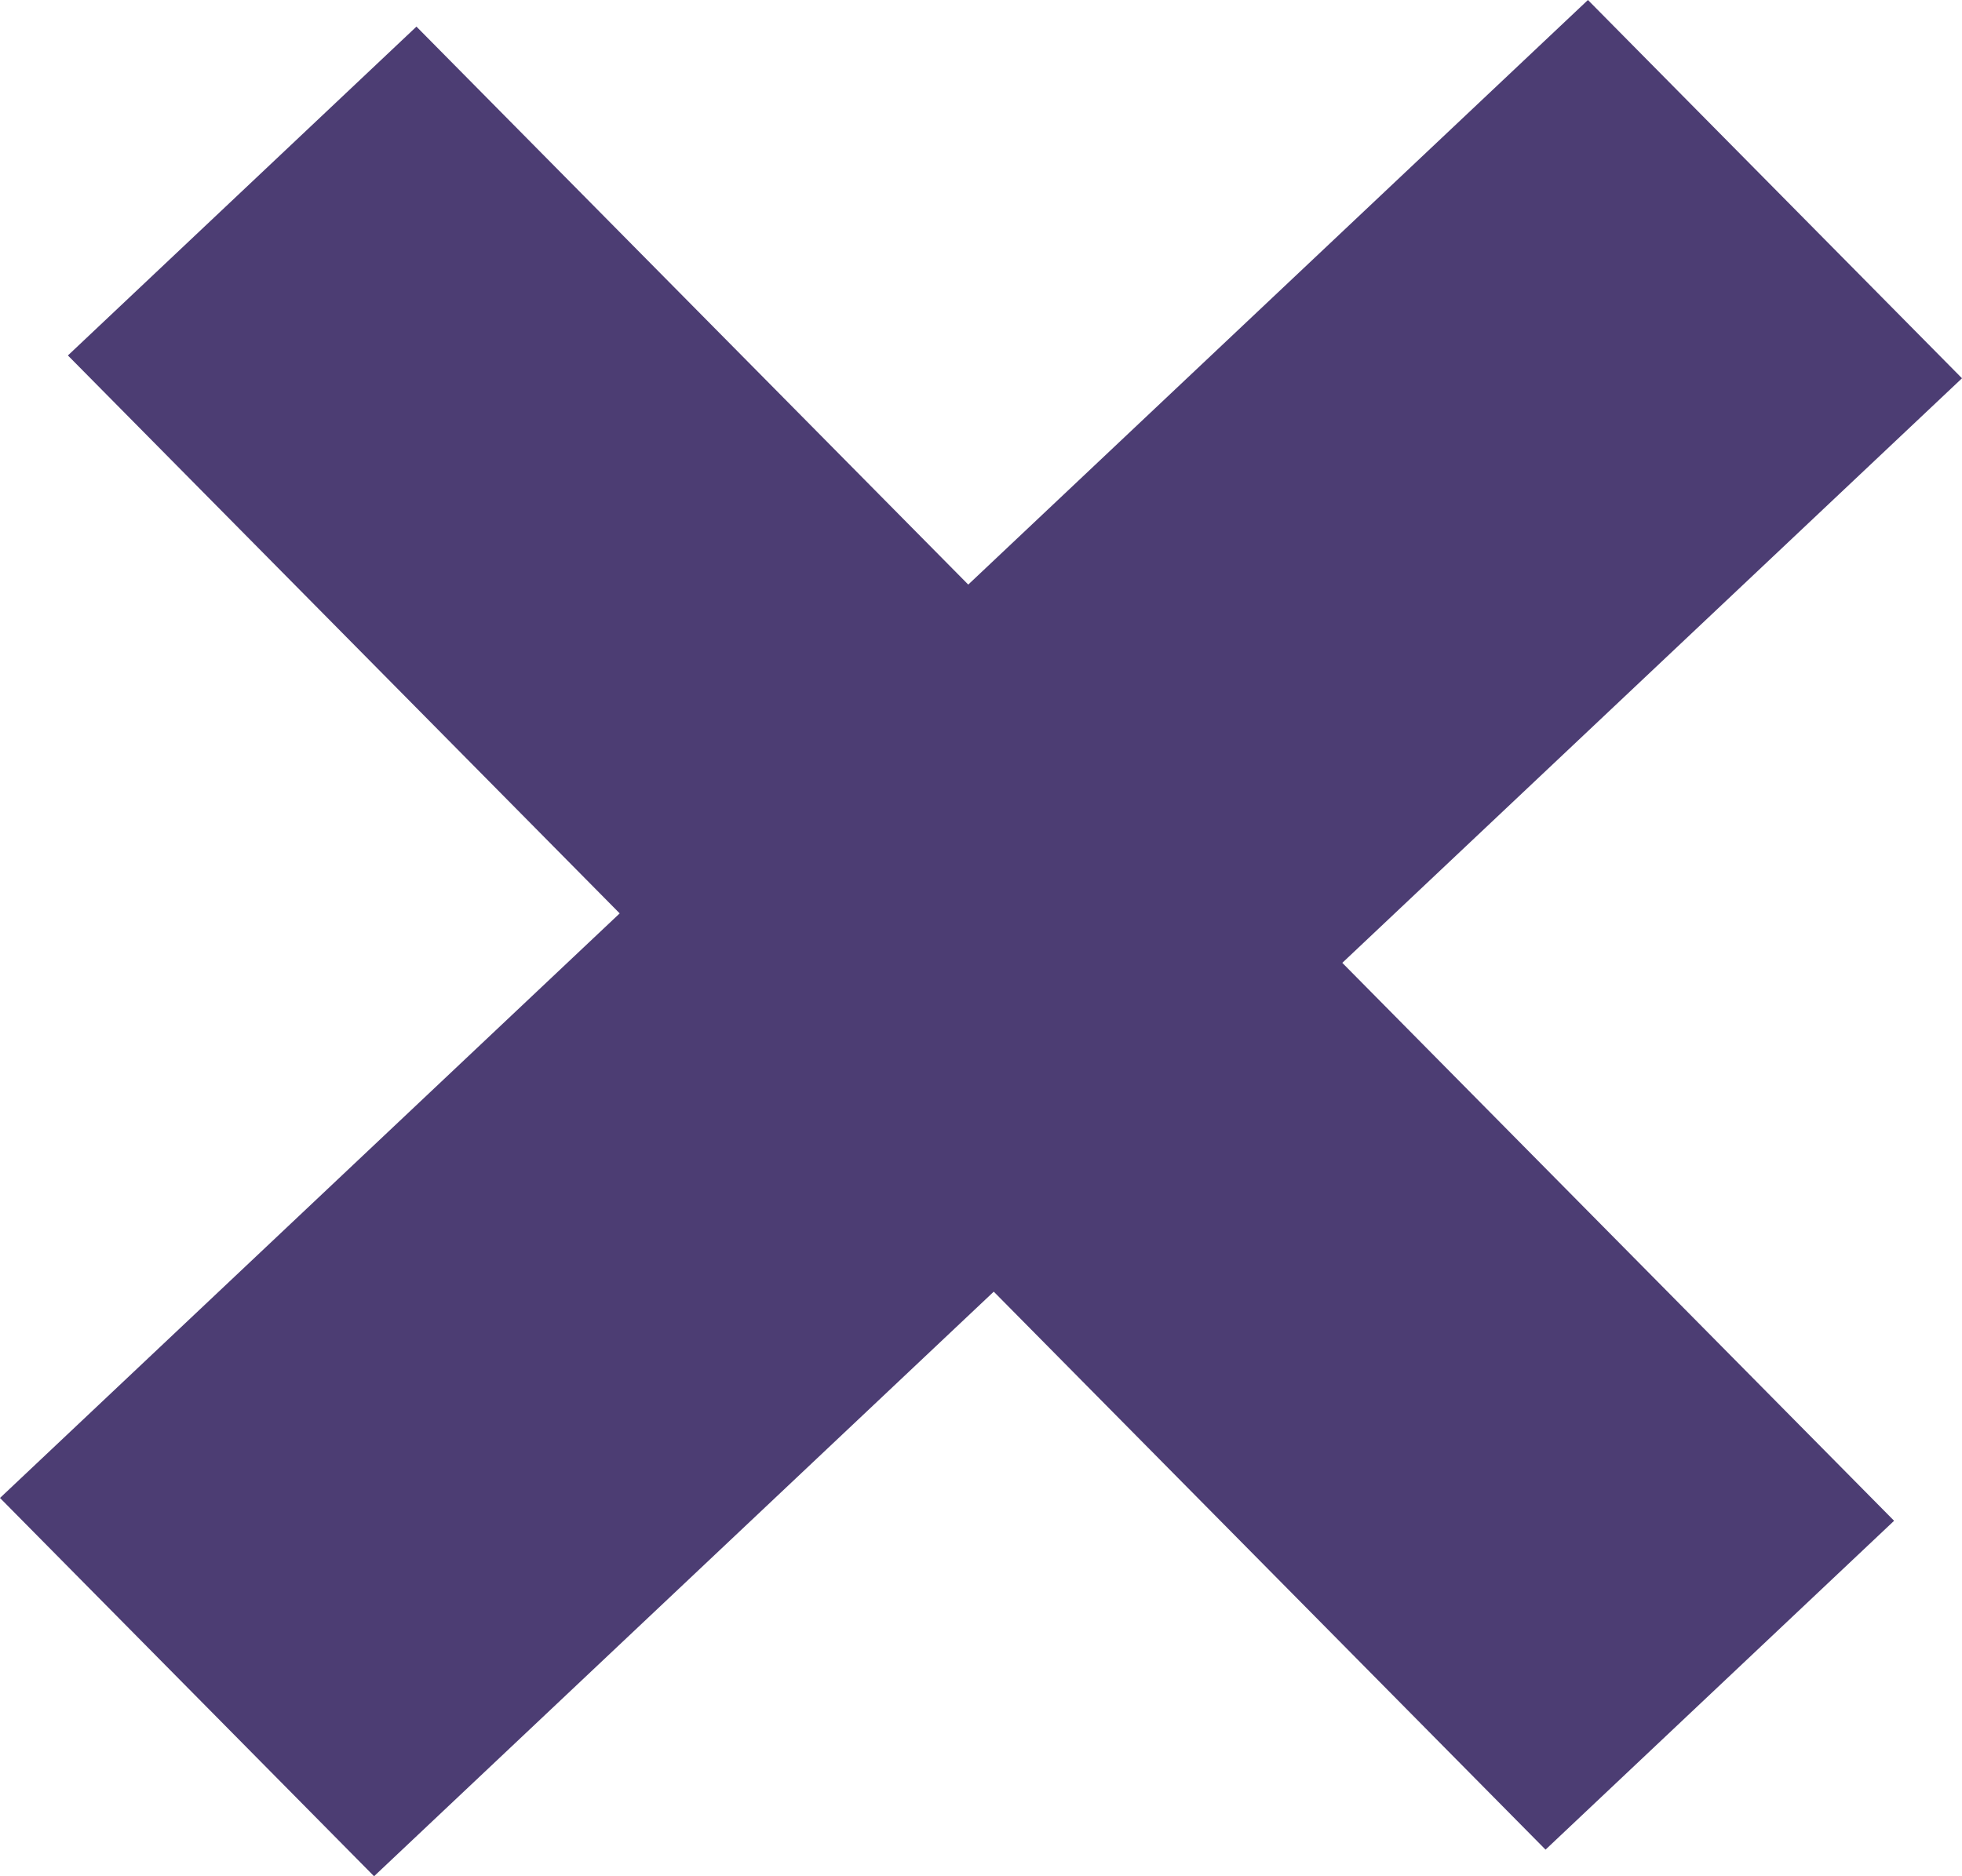 <svg width="46" height="44" viewBox="0 0 46 44" fill="none" xmlns="http://www.w3.org/2000/svg">
<path d="M44.408 35.664L36.236 43.376L23.299 30.291L8.77 44L0 35.129L14.529 21.42L1.592 8.336L9.764 0.624L22.701 13.709L37.23 0L46 8.871L31.471 22.58L44.408 35.664Z" fill="#4C3D73"/>
</svg>
